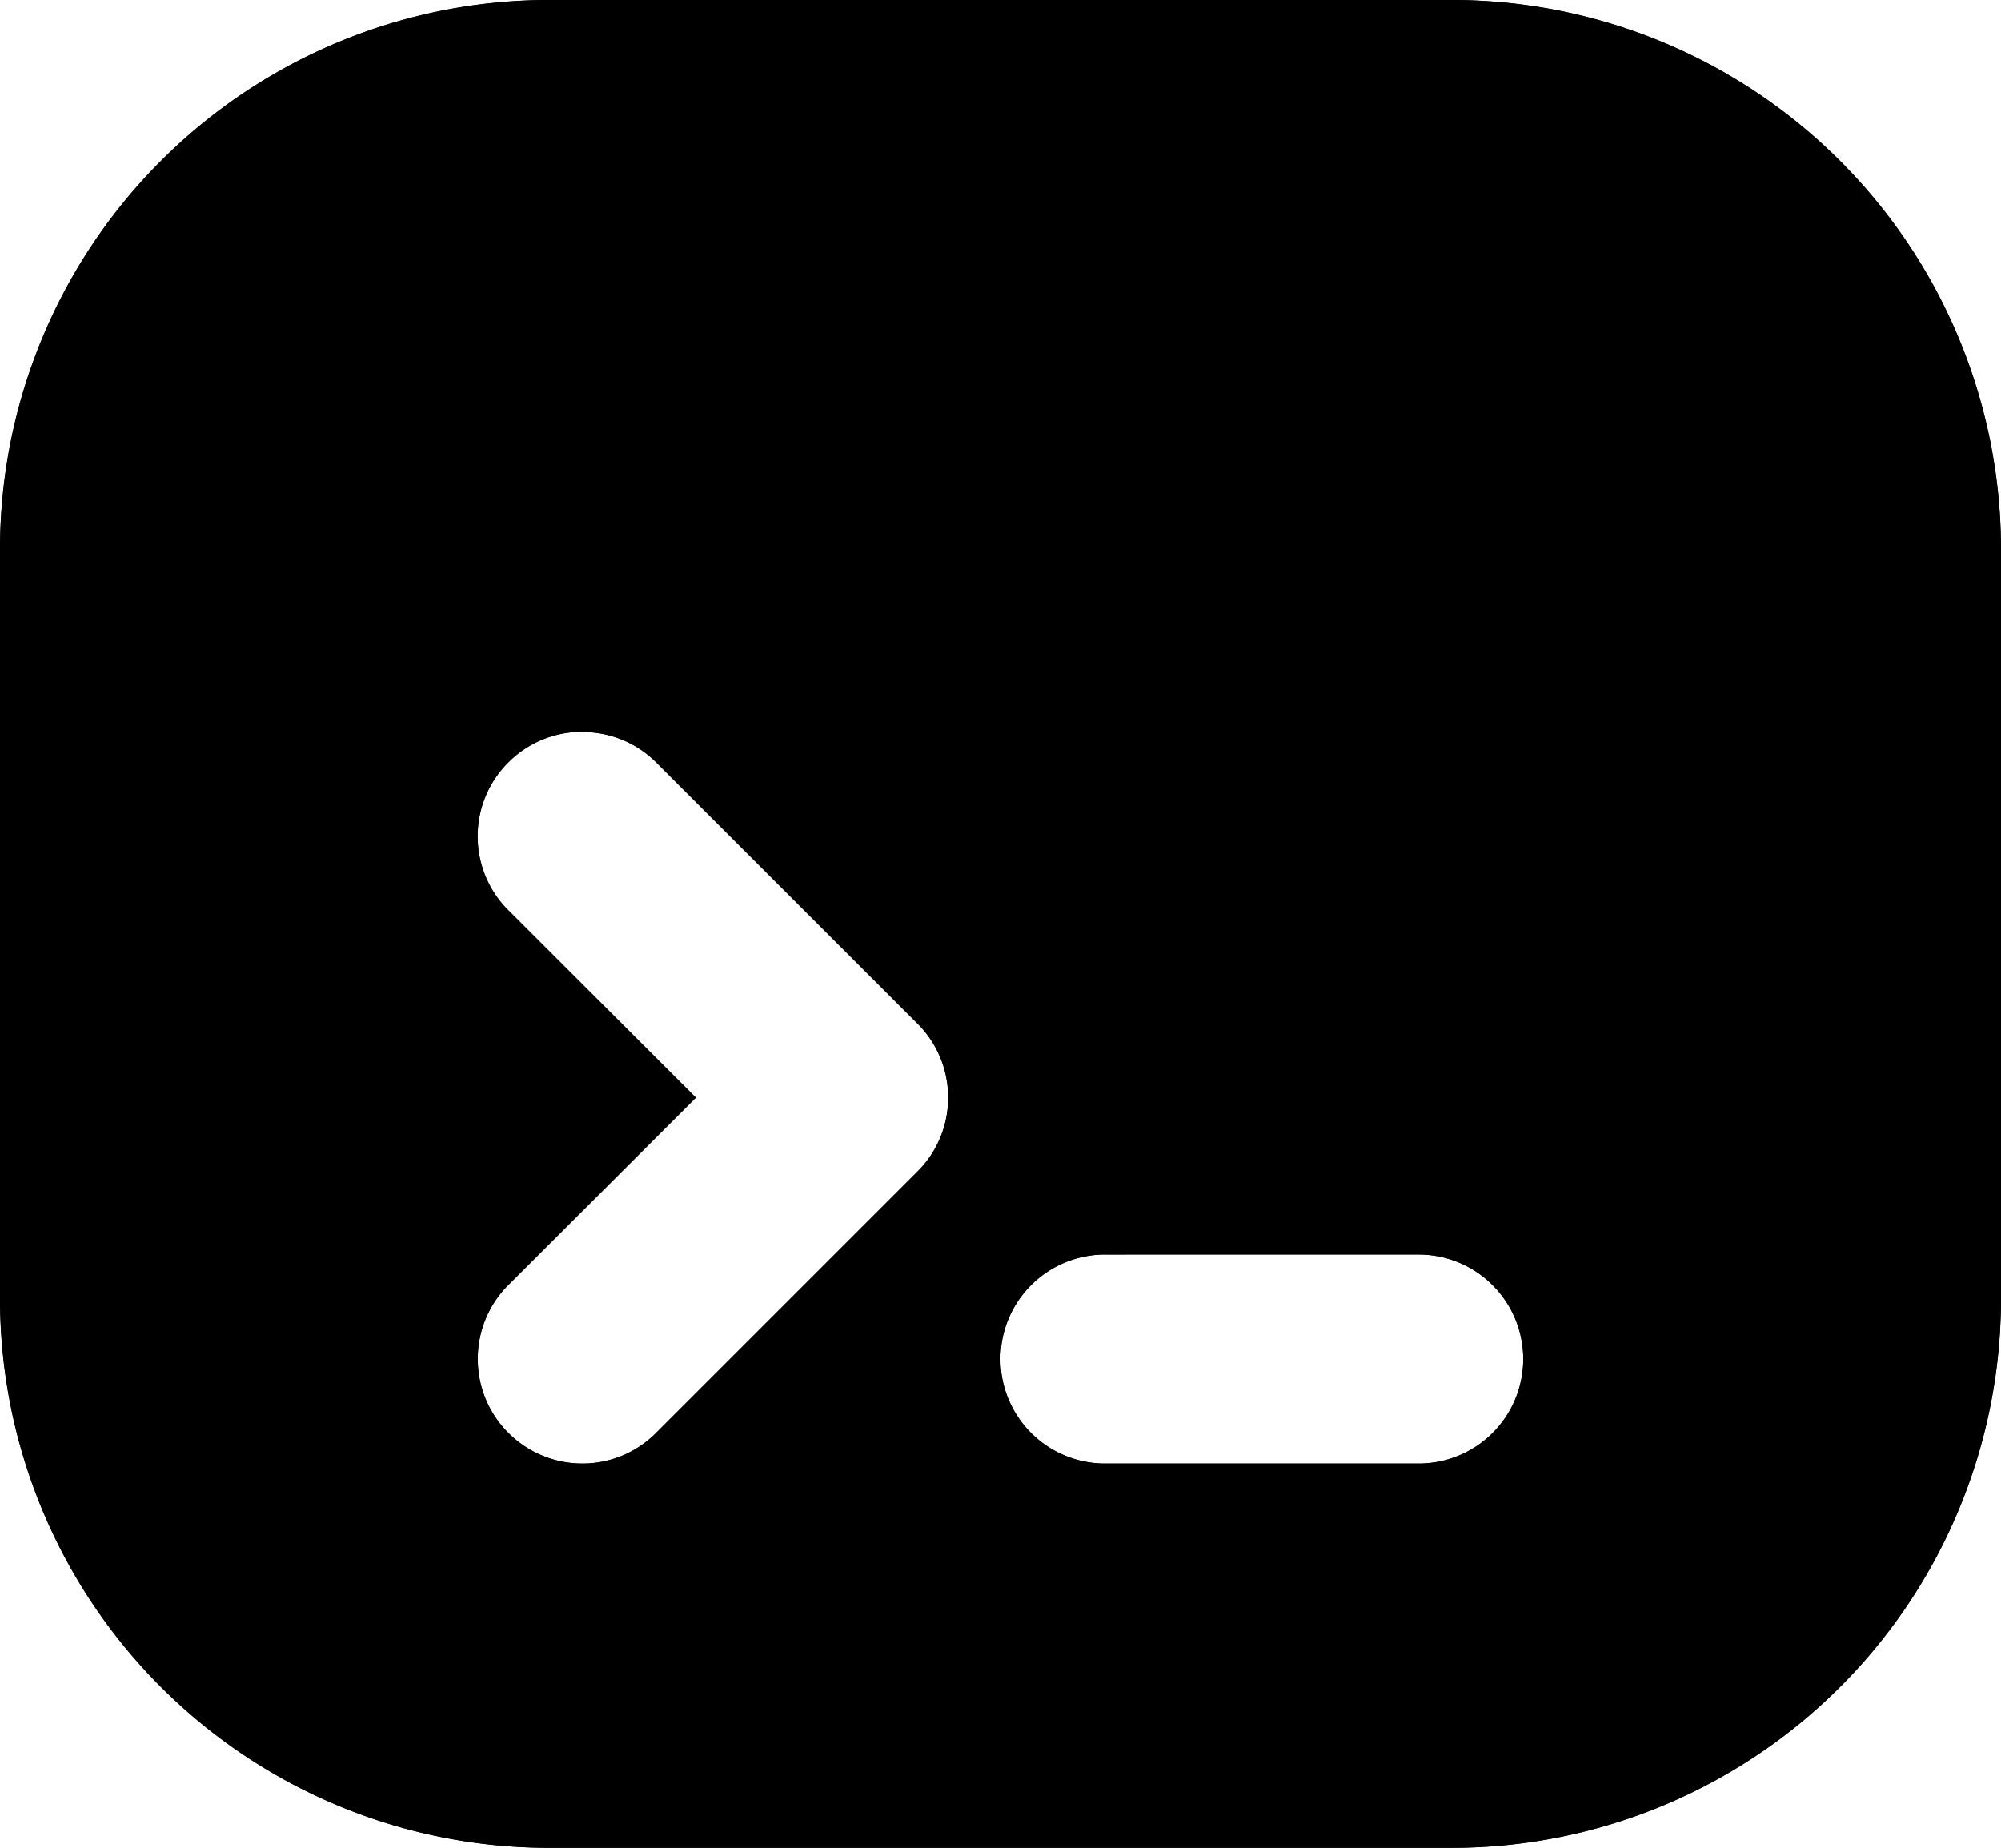 <svg xmlns="http://www.w3.org/2000/svg" width="19.138" height="17.674" viewBox="0 0 19.138 17.674"><g transform="translate(-1879 -1747.58)"><path d="M-1030.109-6085.327h-8.643a5.253,5.253,0,0,1-5.247-5.248v-7.177a5.254,5.254,0,0,1,5.247-5.249h8.643a5.254,5.254,0,0,1,5.247,5.249v7.177A5.253,5.253,0,0,1-1030.109-6085.327Zm-3.322-5.675a1,1,0,0,0-1,1,1,1,0,0,0,1,1h3a1,1,0,0,0,1-1,1,1,0,0,0-1-1Zm-5-5a.992.992,0,0,0-.707.293.993.993,0,0,0-.293.707.993.993,0,0,0,.293.707l1.794,1.793-1.794,1.792a.993.993,0,0,0-.292.707.994.994,0,0,0,.292.707,1,1,0,0,0,.708.294.989.989,0,0,0,.706-.294l2.5-2.5a.992.992,0,0,0,.293-.707.994.994,0,0,0-.293-.707l-2.5-2.5A.992.992,0,0,0-1038.431-6096Z" transform="translate(2923 7850.581)"/><path d="M-1030.109-6086.827a3.752,3.752,0,0,0,3.747-3.748v-7.177a3.752,3.752,0,0,0-3.747-3.749h-8.643a3.752,3.752,0,0,0-3.747,3.749v7.177a3.752,3.752,0,0,0,3.747,3.748h8.643m-5.664-2.3-.89.889a2.478,2.478,0,0,1-1.768.734,2.488,2.488,0,0,1-1.769-.734,2.485,2.485,0,0,1-.731-1.767,2.482,2.482,0,0,1,.732-1.768l.732-.731-.732-.732a2.482,2.482,0,0,1-.732-1.767,2.484,2.484,0,0,1,.732-1.767,2.483,2.483,0,0,1,1.768-.733,2.481,2.481,0,0,1,1.767.732l2.5,2.5a2.485,2.485,0,0,1,.732,1.768h3a2.5,2.5,0,0,1,2.5,2.5,2.5,2.5,0,0,1-2.5,2.5h-3a2.5,2.5,0,0,1-2.342-1.624m5.664,3.8h-8.643a5.253,5.253,0,0,1-5.247-5.248v-7.177a5.254,5.254,0,0,1,5.247-5.249h8.643a5.254,5.254,0,0,1,5.247,5.249v7.177A5.253,5.253,0,0,1-1030.109-6085.327Zm-3.322-5.675a1,1,0,0,0-1,1,1,1,0,0,0,1,1h3a1,1,0,0,0,1-1,1,1,0,0,0-1-1Zm-5-5a.992.992,0,0,0-.707.293.993.993,0,0,0-.293.707.993.993,0,0,0,.293.707l1.794,1.793-1.794,1.792a.993.993,0,0,0-.292.707.994.994,0,0,0,.292.707,1,1,0,0,0,.708.294.989.989,0,0,0,.706-.294l2.5-2.5a.992.992,0,0,0,.293-.707.994.994,0,0,0-.293-.707l-2.5-2.5A.992.992,0,0,0-1038.431-6096Z" transform="translate(2923 7850.581)"/></g></svg>